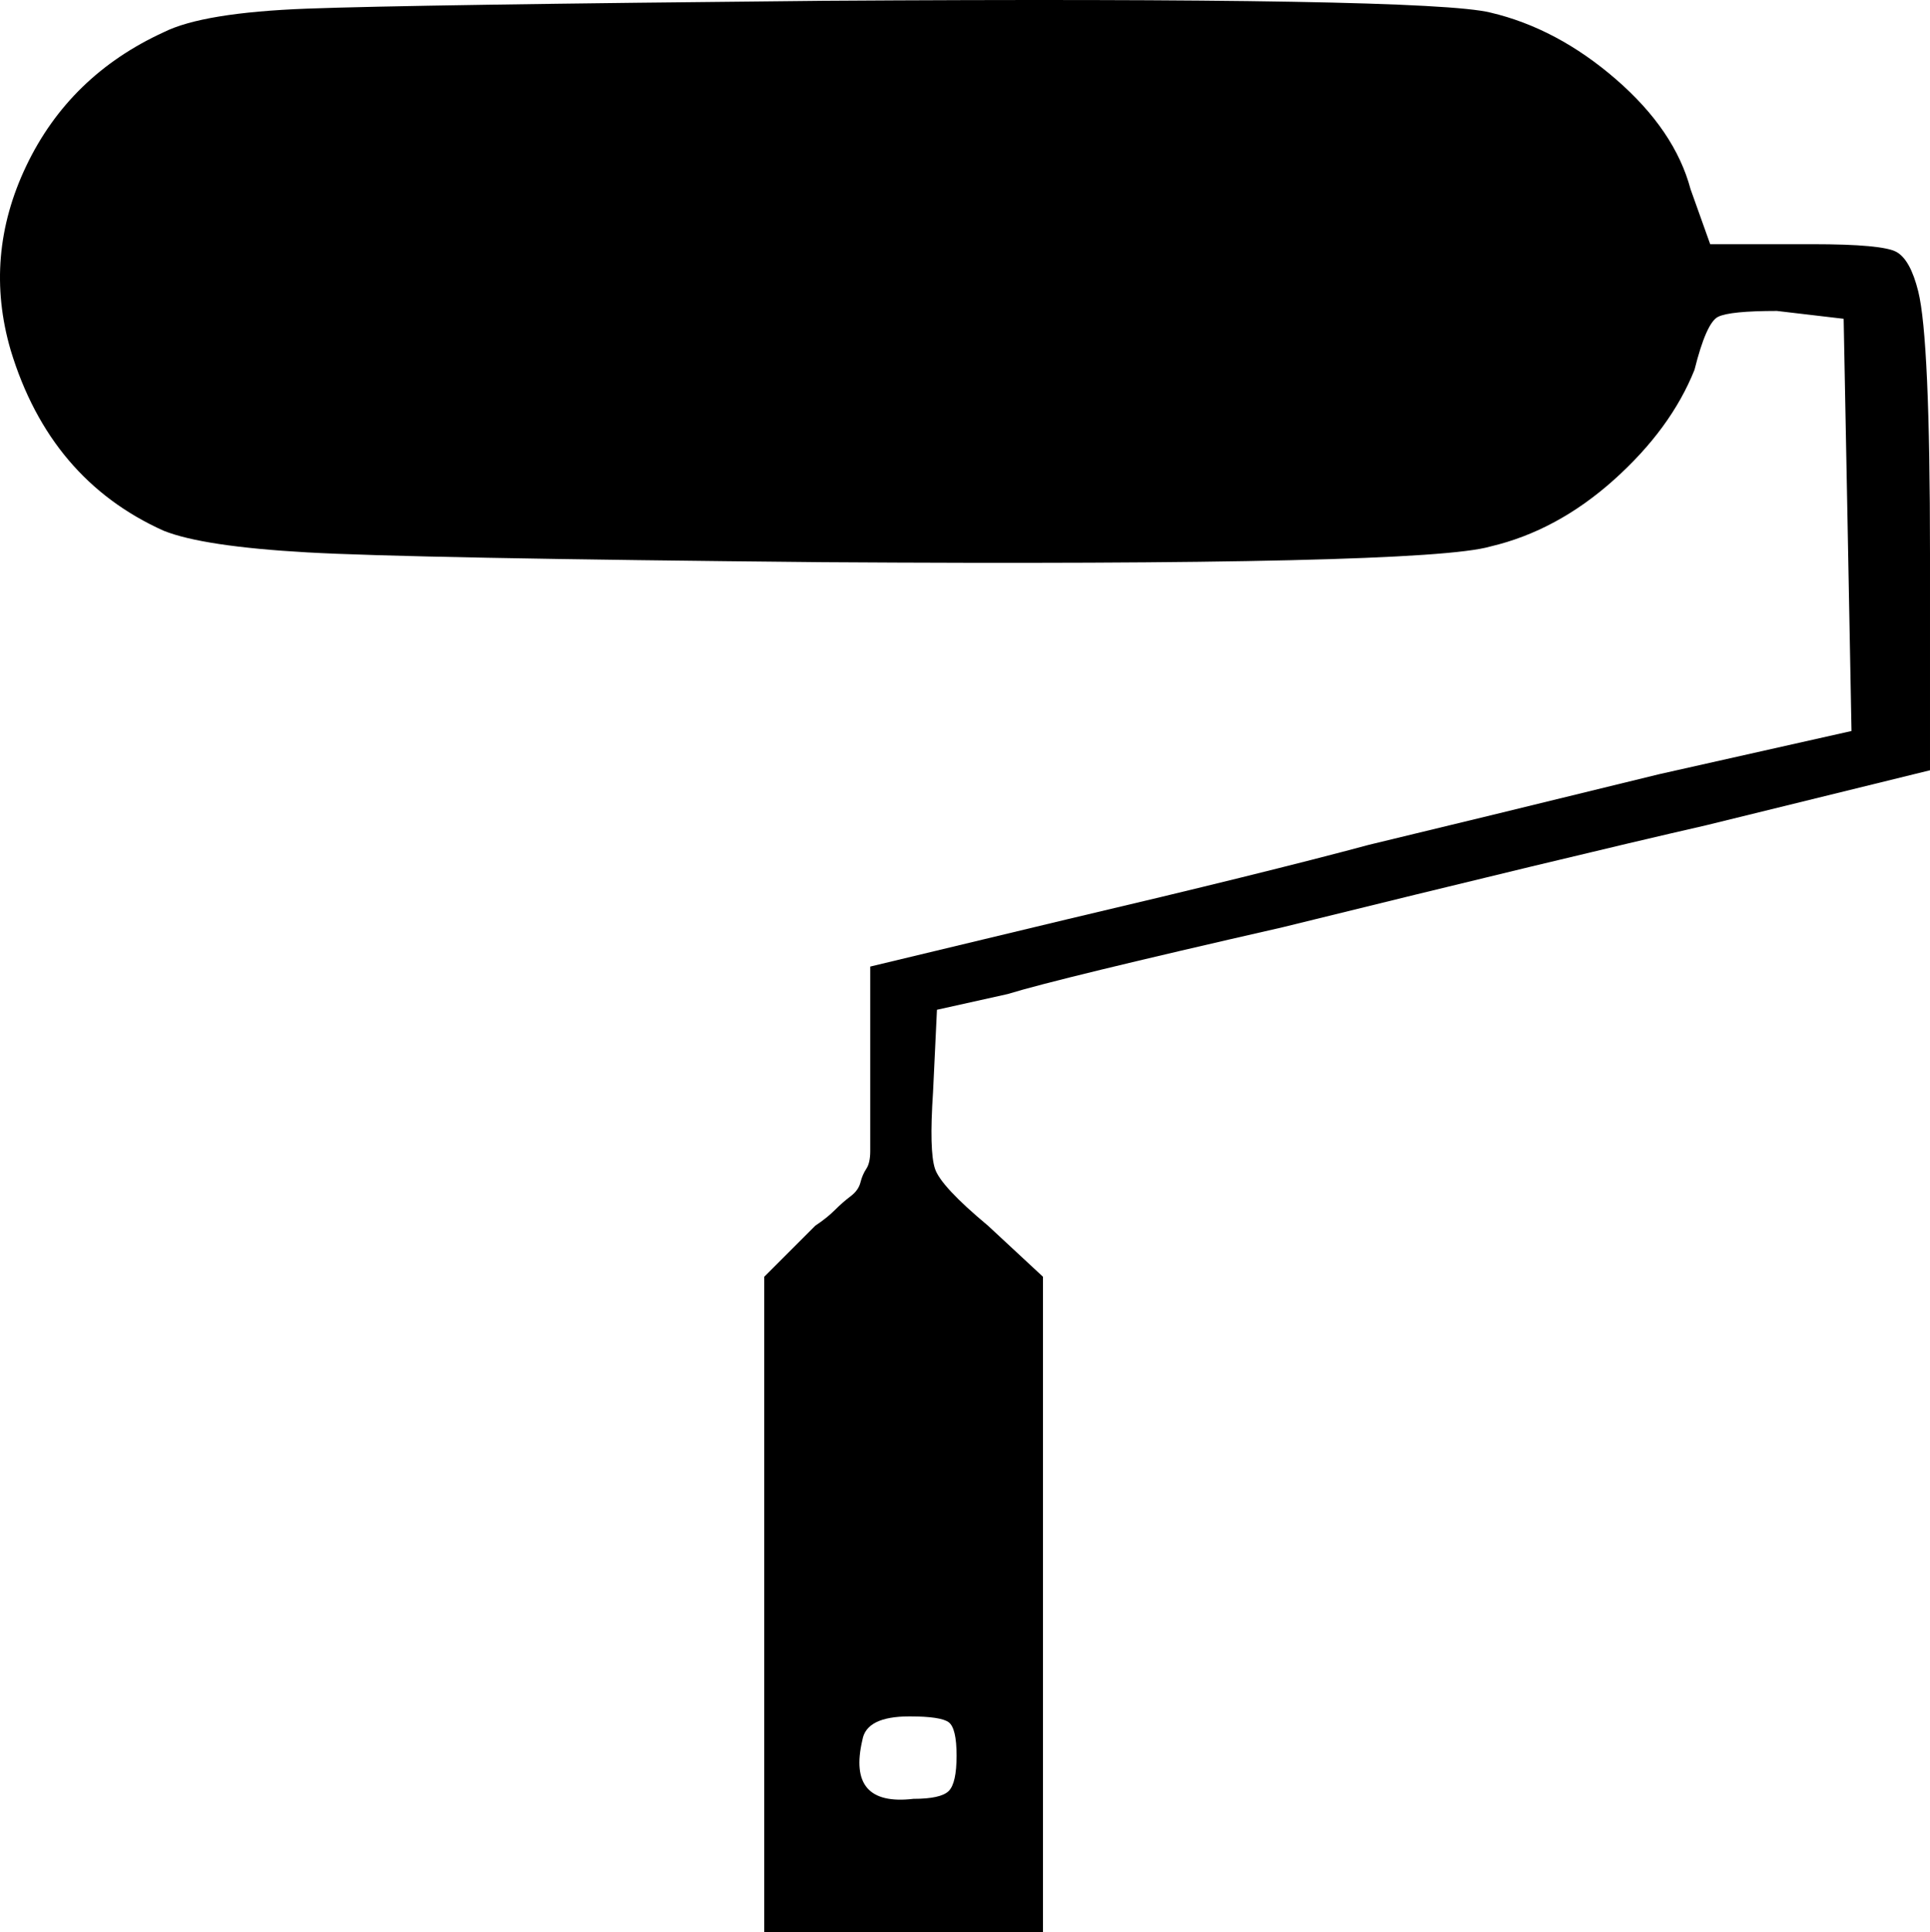 <?xml version="1.0" encoding="utf-8"?>
<!-- Generator: Adobe Illustrator 16.0.4, SVG Export Plug-In . SVG Version: 6.00 Build 0)  -->
<!DOCTYPE svg PUBLIC "-//W3C//DTD SVG 1.1//EN" "http://www.w3.org/Graphics/SVG/1.1/DTD/svg11.dtd">
<svg version="1.1" id="Capa_1" xmlns="http://www.w3.org/2000/svg" xmlns:xlink="http://www.w3.org/1999/xlink" x="0px" y="0px"
	 width="491.722px" height="492.2px" viewBox="0 0 491.722 492.2" enable-background="new 0 0 491.722 492.2" xml:space="preserve">
<path d="M488.722,74.2c-1.332-5.339-3.166-8.673-5.5-10c-2.332-1.333-9.5-2-21.5-2h-26l-5-14c-2.666-10-9-19.333-19-28
	s-20.666-14.333-32-17c-10.666-2.667-67.332-3.667-170-3c-70,0.674-113.833,1.34-131.5,2c-17.667,0.667-29.833,2.667-36.5,6
	c-16,7.333-27.667,18.667-35,34s-8.667,31-4,47c6.667,22,19.667,37.333,39,46c6.667,2.667,18.833,4.5,36.5,5.5s61.5,1.833,131.5,2.5
	c102,0.662,158.667-0.672,170-4c11.334-2.667,21.834-8.333,31.5-17c9.668-8.667,16.5-18,20.5-28c2-8,4-12.5,6-13.5s7-1.5,15-1.5
	l17,2l1,52l1,53l-49,11c-32.666,8-57.334,14-74,18c-17.332,4.667-43,11-77,19l-50,12v26v9v7v5c0,2-0.333,3.5-1,4.5
	s-1.167,2.168-1.5,3.5c-0.34,1.334-1.174,2.5-2.5,3.5c-1.335,1-2.668,2.168-4,3.5c-1.333,1.334-3,2.668-5,4l-13,13v84v83h35h36v-83
	v-83.998l-14-13c-8-6.668-12.5-11.5-13.5-14.5s-1.167-9.5-0.5-19.5l1-21l18-4c8.668-2.668,32-8.334,70-17
	c48.668-12,84.668-20.667,108-26l57-14v-55C491.722,104.533,490.722,82.2,488.722,74.2z M241.722,438.7c1.333,1,2,3.834,2,8.5
	c0,4.668-0.667,7.668-2,9c-1.333,1.334-4.333,2-9,2c-11.334,1.334-15.668-3.666-13-15c0.667-4,4.667-6,12-6
	C237.055,437.2,240.389,437.7,241.722,438.7z"/>
</svg>
